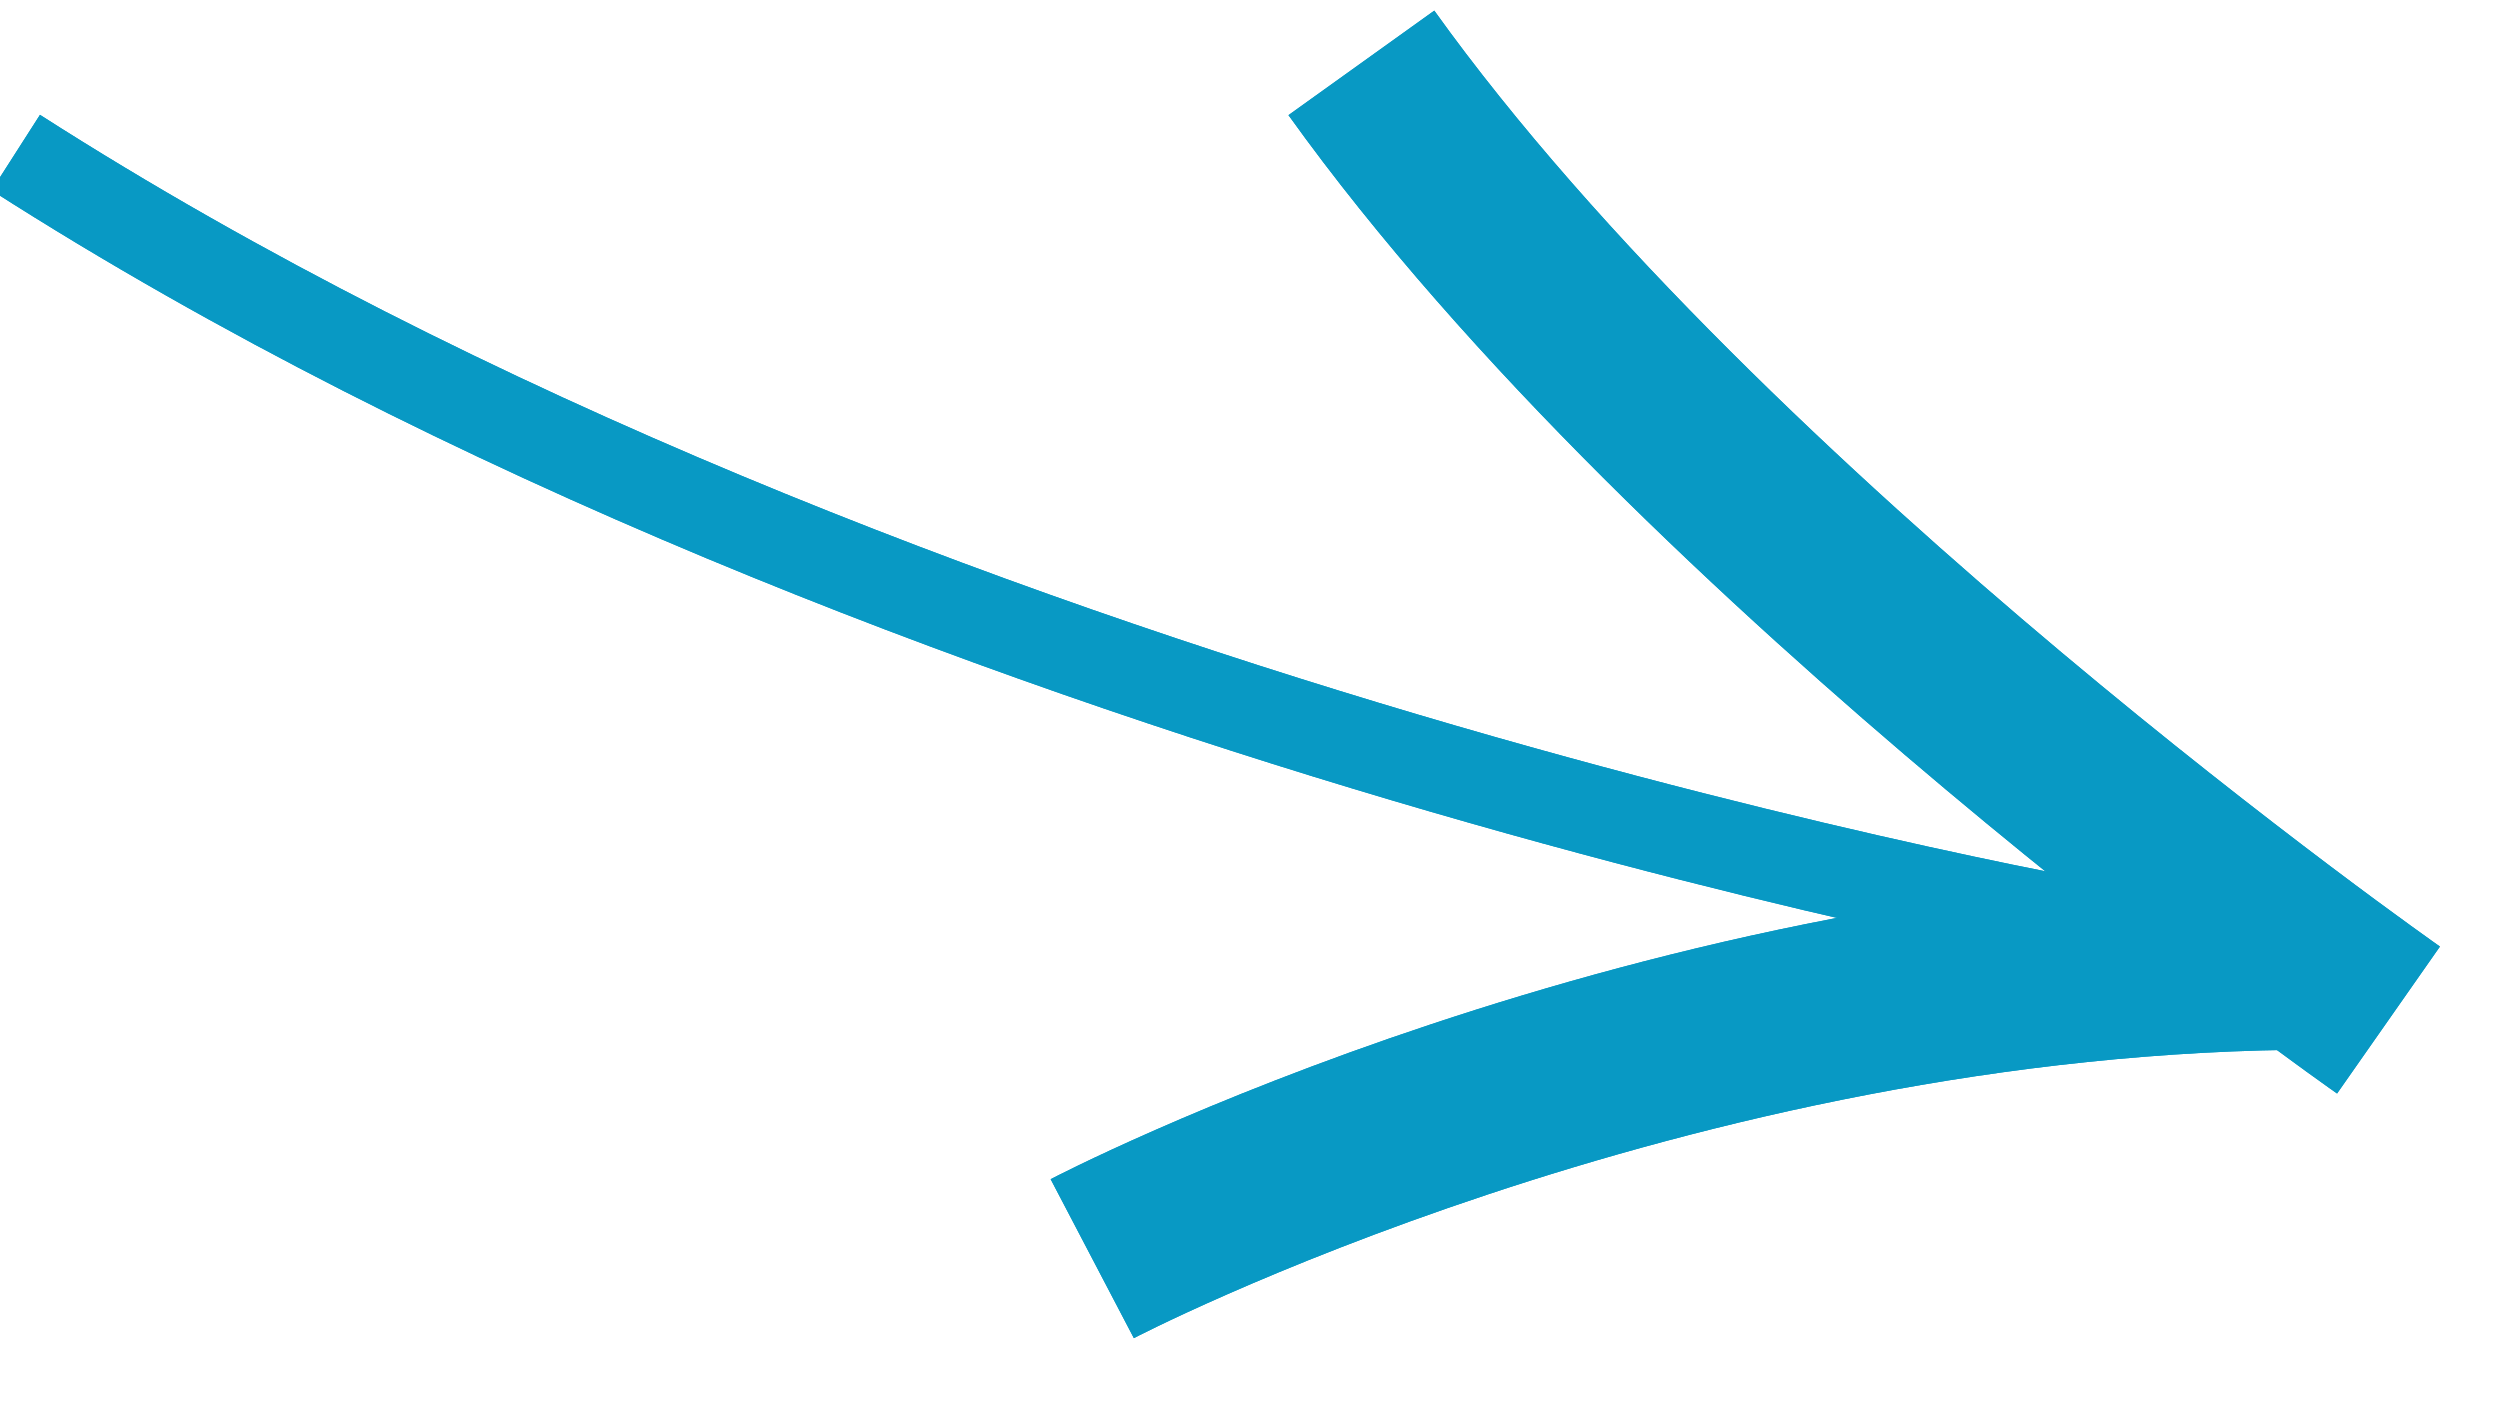 <svg id="SvgjsSvg1000" xmlns="http://www.w3.org/2000/svg" version="1.1" xmlns:xlink="http://www.w3.org/1999/xlink" xmlns:svgjs="http://svgjs.com/svgjs" width="27.869" height="15.644"><defs id="SvgjsDefs1001"></defs><path id="SvgjsPath1007" d="M191.45 8807.67C191.45 8807.67 183.82 8802.33 180 8797 " fill-opacity="0" fill="#ffffff" stroke-dasharray="0" stroke-linejoin="miter" stroke-linecap="butt" stroke-opacity="1" stroke="#0899c4" stroke-miterlimit="50" stroke-width="2" transform="matrix(1,0,0,1,-164.824,-8796.299)"></path><path id="SvgjsPath1008" d="M177 8810.33C177 8810.33 183.36 8807 190.68 8807 " fill-opacity="0" fill="#ffffff" stroke-dasharray="0" stroke-linejoin="miter" stroke-linecap="butt" stroke-opacity="1" stroke="#0899c4" stroke-miterlimit="50" stroke-width="2" transform="matrix(1,0,0,1,-164.824,-8796.299)"></path><path id="SvgjsPath1009" d="M188.47 8806.68C188.47 8806.68 175.01 8804.41 165 8798 " fill-opacity="0" fill="#ffffff" stroke-dasharray="0" stroke-linejoin="miter" stroke-linecap="butt" stroke-opacity="1" stroke="#0899c4" stroke-miterlimit="50" stroke-width="1" transform="matrix(1,0,0,1,-164.824,-8796.299)"></path><path id="SvgjsPath1010" d="M191.45 8807.67C191.45 8807.67 183.82 8802.33 180 8797 " fill-opacity="0" fill="#ffffff" stroke-dasharray="0" stroke-linejoin="miter" stroke-linecap="butt" stroke-opacity="1" stroke="#0899c4" stroke-miterlimit="50" stroke-width="2" transform="matrix(1,0,0,1,-164.824,-8796.299)"></path><path id="SvgjsPath1011" d="M177 8810.33C177 8810.33 183.36 8807 190.68 8807 " fill-opacity="0" fill="#ffffff" stroke-dasharray="0" stroke-linejoin="miter" stroke-linecap="butt" stroke-opacity="1" stroke="#0899c4" stroke-miterlimit="50" stroke-width="2" transform="matrix(1,0,0,1,-164.824,-8796.299)"></path><path id="SvgjsPath1012" d="M188.47 8806.68C188.47 8806.68 175.01 8804.41 165 8798 " fill-opacity="0" fill="#ffffff" stroke-dasharray="0" stroke-linejoin="miter" stroke-linecap="butt" stroke-opacity="1" stroke="#0899c4" stroke-miterlimit="50" stroke-width="1" transform="matrix(1,0,0,1,-164.824,-8796.299)"></path></svg>